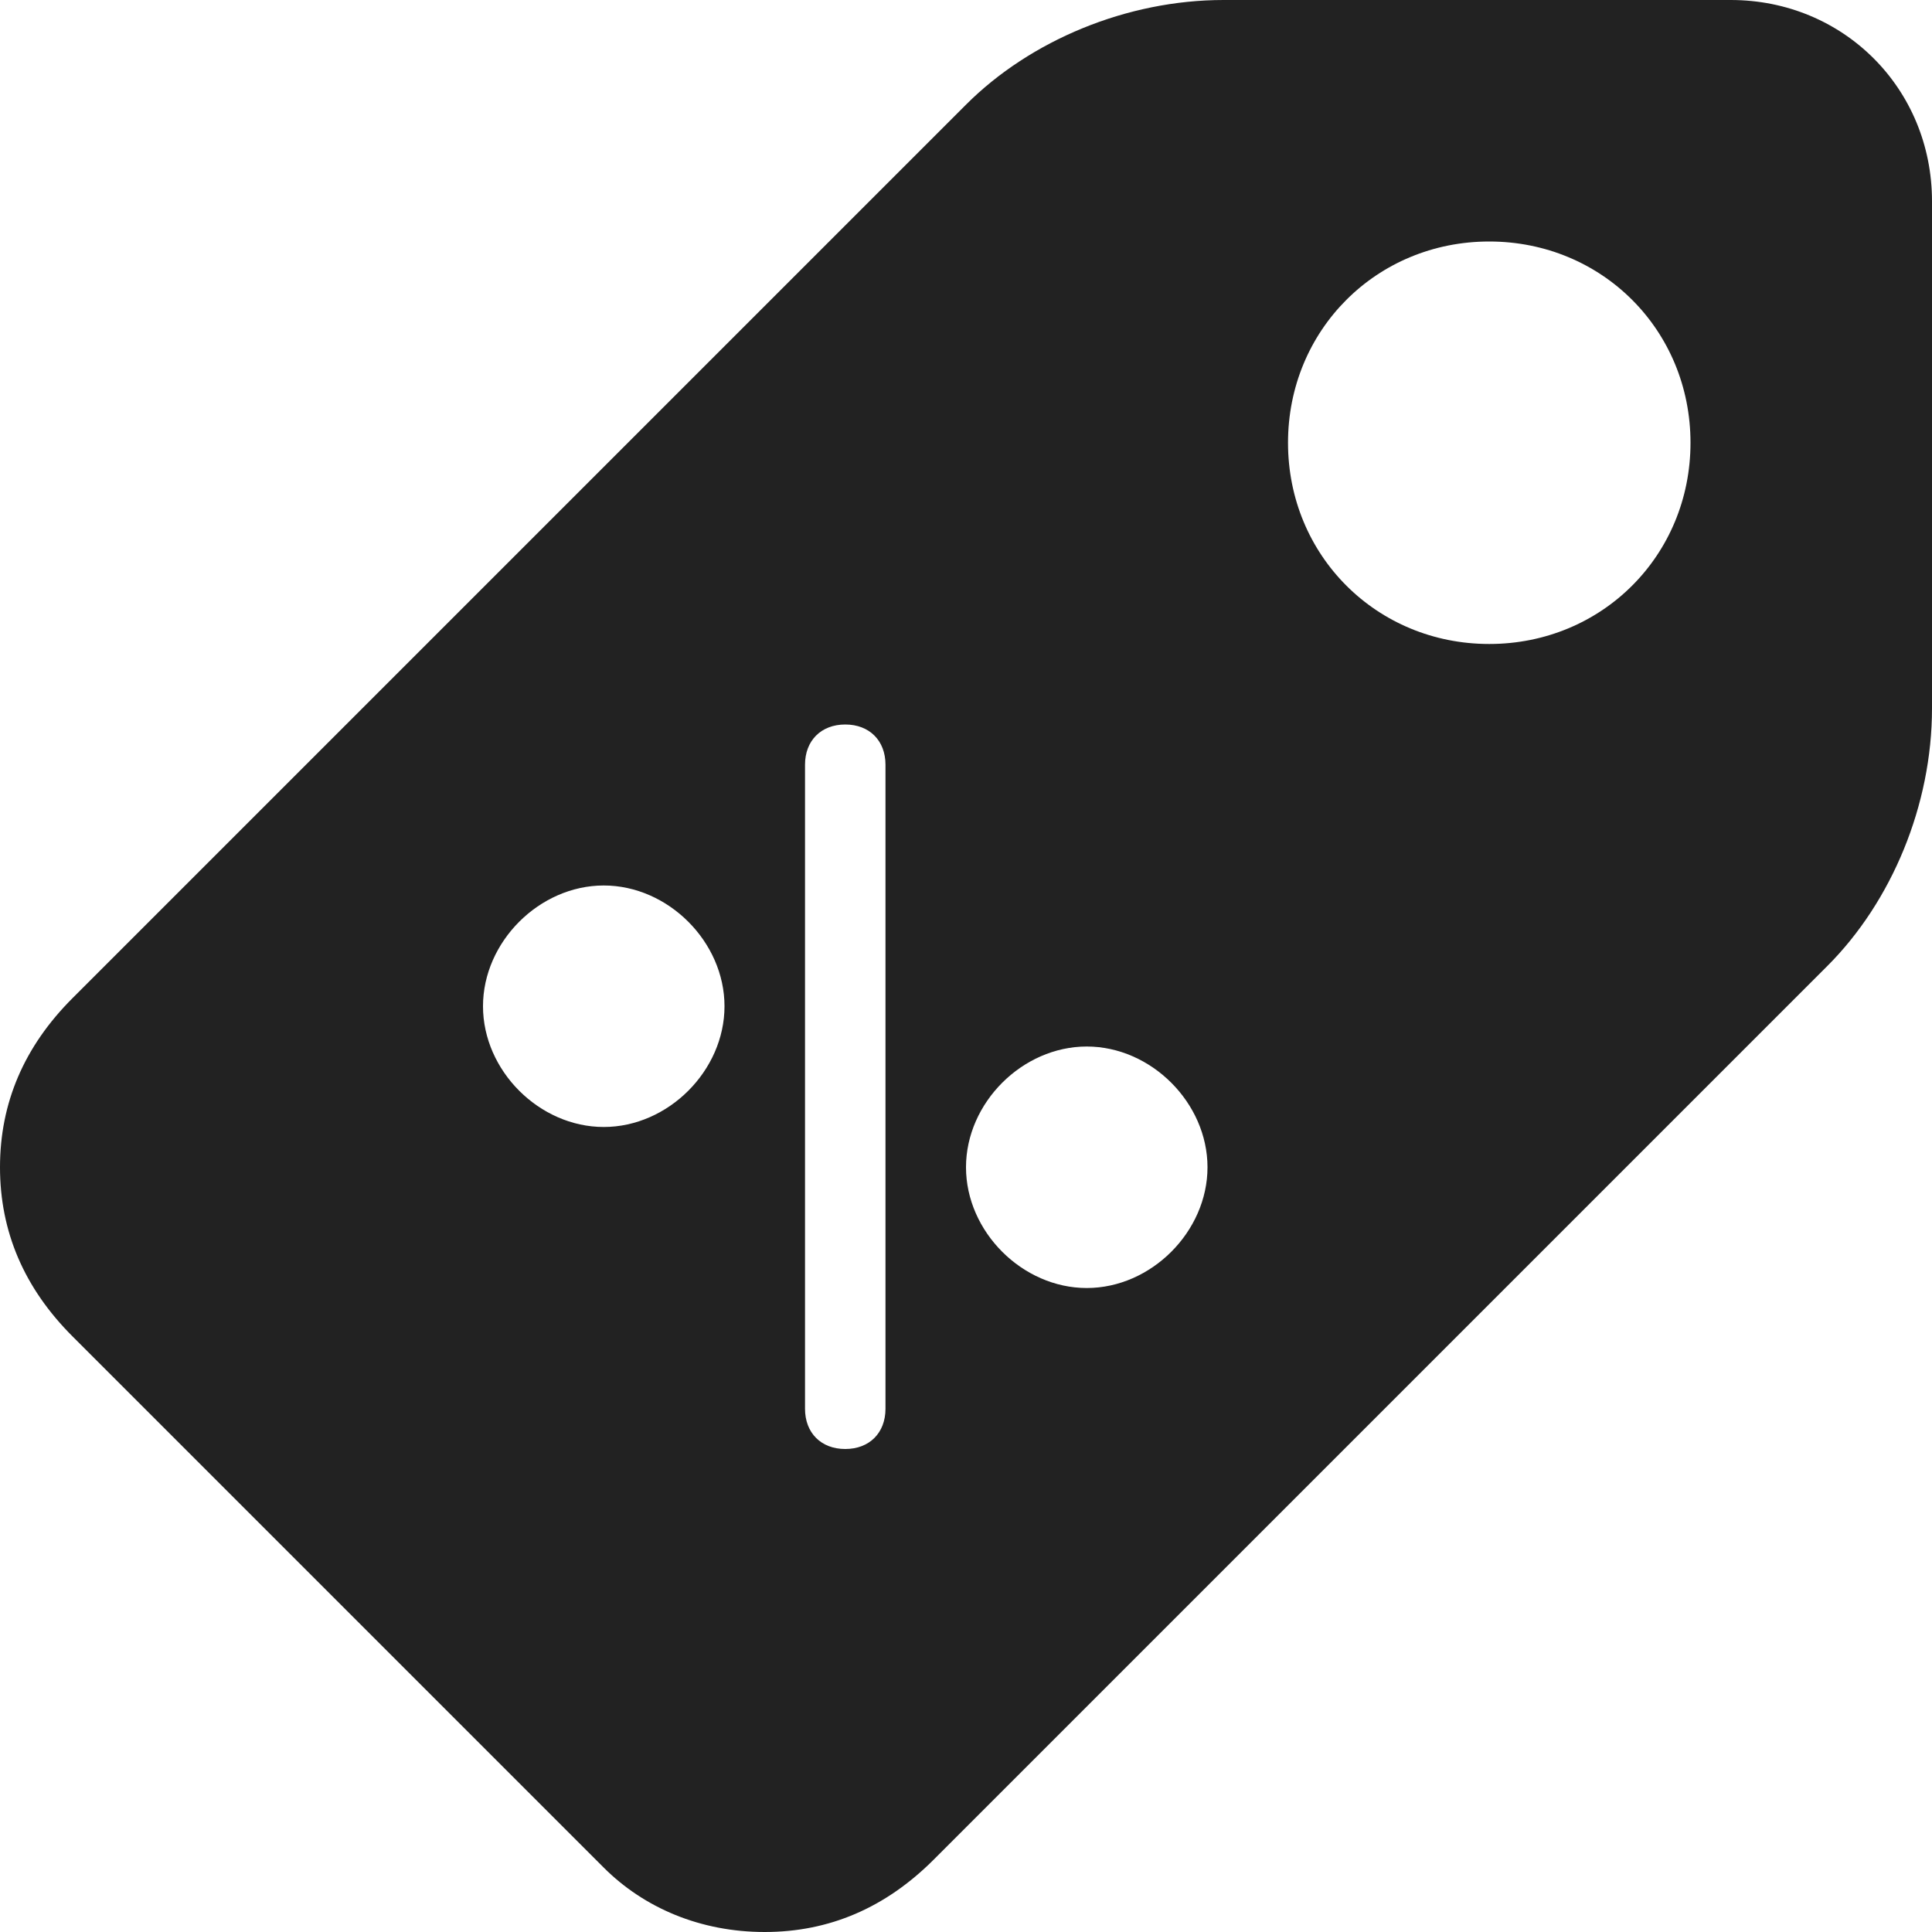 <svg width="40" height="40" viewBox="0 0 40 40" fill="none" xmlns="http://www.w3.org/2000/svg">
<g id="Group 32">
<g id="Group">
<g id="Group_2">
<path id="Vector" d="M35.833 0H25.333C23.333 0 21.333 0.833 20 2.167L1.5 20.667C0.5 21.667 0 22.833 0 24.167C0 25.5 0.5 26.667 1.5 27.667L12.5 38.667C13.333 39.5 14.5 40 15.833 40C17.167 40 18.333 39.5 19.333 38.5L37.833 20C39.167 18.667 40 16.667 40 14.667V4.167C40 1.833 38.167 0 35.833 0ZM12.5 23.333C11.167 23.333 10 22.167 10 20.833C10 19.5 11.167 18.333 12.5 18.333C13.833 18.333 15 19.5 15 20.833C15 22.167 13.833 23.333 12.5 23.333ZM18.333 29.167C18.333 29.667 18 30 17.5 30C17 30 16.667 29.667 16.667 29.167V15.833C16.667 15.333 17 15 17.5 15C18 15 18.333 15.333 18.333 15.833V29.167ZM22.5 26.667C21.167 26.667 20 25.5 20 24.167C20 22.833 21.167 21.667 22.5 21.667C23.833 21.667 25 22.833 25 24.167C25 25.5 23.833 26.667 22.5 26.667ZM30.833 13.333C28.5 13.333 26.667 11.5 26.667 9.167C26.667 6.833 28.5 5 30.833 5C33.167 5 35 6.833 35 9.167C35 11.5 33.167 13.333 30.833 13.333Z" fill="#222222"/>
</g>
</g>
</g>
</svg>
